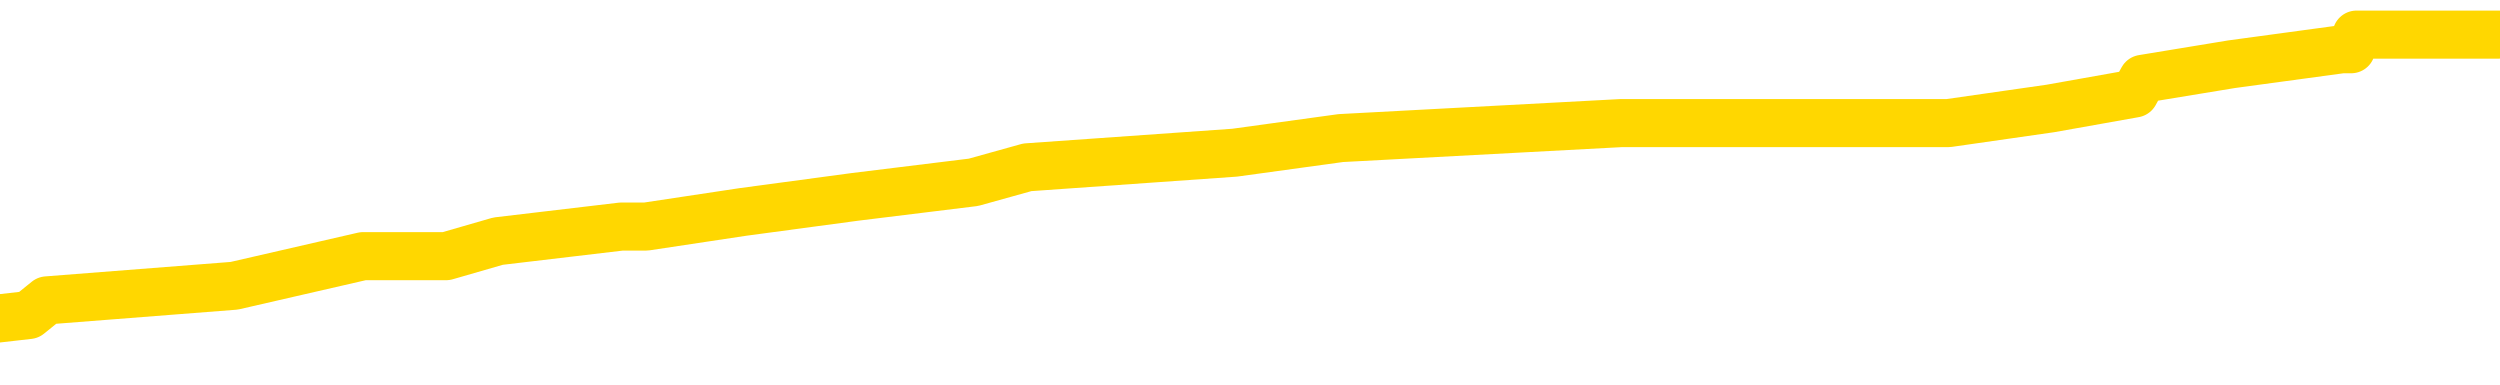 <svg xmlns="http://www.w3.org/2000/svg" version="1.1" viewBox="0 0 6500 1000">
	<path fill="none" stroke="gold" stroke-width="125" stroke-linecap="round" stroke-linejoin="round" d="M0 105850  L-979181 105850 L-978997 105812 L-978507 105735 L-978213 105697 L-977902 105620 L-977667 105581 L-977614 105504 L-977555 105428 L-977402 105389 L-977361 105312 L-977228 105274 L-976936 105236 L-976395 105236 L-975785 105197 L-975737 105197 L-975097 105159 L-975064 105159 L-974538 105159 L-974406 105120 L-974015 105044 L-973687 104967 L-973570 104890 L-973359 104813 L-972642 104813 L-972072 104775 L-971965 104775 L-971790 104736 L-971569 104660 L-971167 104621 L-971142 104544 L-970214 104468 L-970126 104391 L-970044 104314 L-969974 104237 L-969676 104199 L-969524 104122 L-967634 104160 L-967533 104160 L-967271 104160 L-966978 104199 L-966836 104122 L-966587 104122 L-966552 104084 L-966393 104045 L-965930 103968 L-965677 103930 L-965465 103853 L-965213 103815 L-964864 103776 L-963937 103700 L-963843 103623 L-963432 103584 L-962262 103508 L-961073 103469 L-960980 103392 L-960953 103316 L-960687 103239 L-960388 103162 L-960259 103085 L-960222 103008 L-959407 103008 L-959023 103047 L-957963 103085 L-957901 103085 L-957636 103853 L-957165 104583 L-956973 105312 L-956709 106042 L-956372 106004 L-956237 105965 L-955781 105927 L-955038 105889 L-955020 105850 L-954855 105773 L-954787 105773 L-954271 105735 L-953242 105735 L-953046 105697 L-952557 105658 L-952195 105620 L-951787 105620 L-951401 105658 L-949697 105658 L-949599 105658 L-949528 105658 L-949466 105658 L-949282 105620 L-948945 105620 L-948305 105581 L-948228 105543 L-948167 105543 L-947980 105504 L-947901 105504 L-947723 105466 L-947704 105428 L-947474 105428 L-947086 105389 L-946198 105389 L-946158 105351 L-946070 105312 L-946043 105236 L-945035 105197 L-944885 105120 L-944861 105082 L-944728 105044 L-944688 105005 L-943430 104967 L-943372 104967 L-942832 104928 L-942780 104928 L-942733 104928 L-942338 104890 L-942198 104852 L-941999 104813 L-941852 104813 L-941687 104813 L-941411 104852 L-941052 104852 L-940499 104813 L-939854 104775 L-939596 104698 L-939442 104660 L-939041 104621 L-939001 104583 L-938880 104544 L-938818 104583 L-938804 104583 L-938711 104583 L-938418 104544 L-938266 104391 L-937936 104314 L-937858 104237 L-937782 104199 L-937556 104084 L-937489 104007 L-937261 103930 L-937209 103853 L-937044 103815 L-936038 103776 L-935855 103738 L-935304 103700 L-934911 103623 L-934514 103584 L-933663 103508 L-933585 103469 L-933006 103431 L-932565 103431 L-932324 103392 L-932167 103392 L-931766 103316 L-931745 103316 L-931300 103277 L-930895 103239 L-930759 103162 L-930584 103085 L-930448 103008 L-930197 102932 L-929197 102893 L-929115 102855 L-928980 102816 L-928941 102778 L-928051 102740 L-927836 102701 L-927392 102663 L-927275 102624 L-927218 102586 L-926542 102586 L-926442 102548 L-926413 102548 L-925071 102509 L-924665 102471 L-924626 102432 L-923697 102394 L-923599 102355 L-923466 102317 L-923062 102279 L-923036 102240 L-922943 102202 L-922727 102163 L-922316 102087 L-921162 102010 L-920870 101933 L-920842 101856 L-920234 101818 L-919983 101741 L-919964 101703 L-919034 101664 L-918983 101587 L-918861 101549 L-918843 101472 L-918687 101434 L-918512 101357 L-918375 101319 L-918319 101280 L-918211 101242 L-918126 101203 L-917892 101165 L-917818 101127 L-917509 101088 L-917391 101050 L-917221 101011 L-917130 100973 L-917028 100973 L-917004 100935 L-916927 100935 L-916829 100858 L-916463 100819 L-916358 100781 L-915854 100743 L-915403 100704 L-915364 100666 L-915340 100627 L-915300 100589 L-915171 100551 L-915070 100512 L-914628 100474 L-914346 100435 L-913754 100397 L-913623 100359 L-913349 100282 L-913197 100243 L-913043 100205 L-912958 100128 L-912880 100090 L-912694 100051 L-912644 100051 L-912616 100013 L-912537 99975 L-912513 99936 L-912230 99859 L-911626 99783 L-910631 99744 L-910333 99706 L-909599 99667 L-909355 99629 L-909265 99591 L-908687 99552 L-907989 99514 L-907237 99475 L-906918 99437 L-906535 99360 L-906458 99322 L-905824 99283 L-905638 99245 L-905551 99245 L-905421 99245 L-905108 99206 L-905059 99168 L-904917 99130 L-904895 99091 L-903928 99053 L-903382 99014 L-902904 99014 L-902843 99014 L-902519 99014 L-902498 98976 L-902435 98976 L-902225 98938 L-902148 98899 L-902094 98861 L-902071 98822 L-902032 98784 L-902016 98746 L-901259 98707 L-901242 98669 L-900443 98630 L-900291 98592 L-899385 98554 L-898879 98515 L-898650 98438 L-898608 98438 L-898493 98400 L-898317 98362 L-897562 98400 L-897428 98362 L-897264 98323 L-896945 98285 L-896769 98208 L-895747 98131 L-895724 98054 L-895473 98016 L-895260 97939 L-894626 97901 L-894388 97824 L-894355 97747 L-894177 97670 L-894097 97594 L-894007 97555 L-893943 97478 L-893502 97402 L-893479 97363 L-892938 97325 L-892682 97286 L-892188 97248 L-891310 97210 L-891273 97171 L-891221 97133 L-891180 97094 L-891062 97056 L-890786 97018 L-890579 96941 L-890382 96864 L-890359 96787 L-890308 96710 L-890269 96672 L-890191 96634 L-889594 96557 L-889533 96518 L-889430 96480 L-889276 96442 L-888644 96403 L-887963 96365 L-887660 96288 L-887314 96250 L-887116 96211 L-887068 96134 L-886747 96096 L-886120 96057 L-885973 96019 L-885937 95981 L-885879 95942 L-885802 95865 L-885561 95865 L-885473 95827 L-885379 95789 L-885085 95750 L-884951 95712 L-884890 95673 L-884854 95597 L-884581 95597 L-883575 95558 L-883400 95520 L-883349 95520 L-883056 95481 L-882864 95405 L-882531 95366 L-882024 95328 L-881462 95251 L-881447 95174 L-881431 95136 L-881330 95059 L-881216 94982 L-881177 94905 L-881139 94867 L-881073 94867 L-881045 94829 L-880906 94867 L-880613 94867 L-880563 94867 L-880458 94867 L-880194 94829 L-879729 94790 L-879584 94790 L-879530 94713 L-879473 94675 L-879282 94637 L-878916 94598 L-878702 94598 L-878507 94598 L-878449 94598 L-878390 94521 L-878236 94483 L-877967 94445 L-877537 94637 L-877522 94637 L-877445 94598 L-877380 94560 L-877251 94291 L-877227 94253 L-876943 94214 L-876895 94176 L-876841 94137 L-876378 94099 L-876340 94099 L-876299 94061 L-876109 94022 L-875628 93984 L-875141 93945 L-875125 93907 L-875087 93869 L-874830 93830 L-874753 93753 L-874523 93715 L-874507 93638 L-874213 93561 L-873770 93523 L-873323 93485 L-872819 93446 L-872665 93408 L-872378 93369 L-872338 93293 L-872007 93254 L-871785 93216 L-871268 93139 L-871192 93100 L-870945 93024 L-870750 92947 L-870690 92908 L-869914 92870 L-869840 92870 L-869609 92832 L-869593 92832 L-869531 92793 L-869335 92755 L-868871 92755 L-868848 92716 L-868718 92716 L-867417 92716 L-867401 92716 L-867324 92678 L-867230 92678 L-867013 92678 L-866860 92640 L-866682 92678 L-866628 92716 L-866341 92755 L-866301 92755 L-865932 92755 L-865492 92755 L-865309 92755 L-864988 92716 L-864692 92716 L-864246 92640 L-864175 92601 L-863712 92524 L-863275 92486 L-863092 92448 L-861638 92371 L-861506 92332 L-861049 92256 L-860823 92217 L-860437 92140 L-859920 92064 L-858966 91987 L-858172 91910 L-857497 91872 L-857072 91795 L-856761 91756 L-856531 91641 L-855848 91526 L-855834 91411 L-855625 91257 L-855603 91219 L-855428 91142 L-854478 91104 L-854210 91027 L-853395 90988 L-853084 90912 L-853047 90873 L-852989 90796 L-852373 90758 L-851735 90681 L-850109 90643 L-849435 90604 L-848793 90604 L-848715 90604 L-848659 90604 L-848623 90604 L-848595 90566 L-848483 90489 L-848465 90451 L-848442 90412 L-848289 90374 L-848235 90297 L-848157 90259 L-848038 90220 L-847940 90182 L-847823 90144 L-847554 90067 L-847284 90028 L-847266 89951 L-847067 89913 L-846920 89836 L-846693 89798 L-846559 89759 L-846250 89721 L-846190 89683 L-845837 89606 L-845488 89567 L-845387 89529 L-845323 89452 L-845263 89414 L-844879 89337 L-844498 89299 L-844394 89260 L-844133 89222 L-843862 89145 L-843703 89107 L-843671 89068 L-843609 89030 L-843467 88991 L-843283 88953 L-843239 88915 L-842951 88915 L-842935 88876 L-842701 88876 L-842641 88838 L-842602 88838 L-842022 88799 L-841889 88761 L-841865 88607 L-841847 88339 L-841830 88031 L-841813 87724 L-841789 87417 L-841773 87187 L-841752 86918 L-841735 86649 L-841712 86495 L-841695 86342 L-841674 86226 L-841657 86150 L-841608 86034 L-841536 85919 L-841501 85727 L-841477 85574 L-841442 85420 L-841400 85266 L-841363 85190 L-841347 85036 L-841323 84921 L-841286 84844 L-841269 84729 L-841246 84652 L-841228 84575 L-841210 84498 L-841194 84422 L-841165 84306 L-841139 84191 L-841093 84153 L-841077 84076 L-841035 84038 L-840987 83961 L-840916 83884 L-840901 83807 L-840885 83730 L-840823 83692 L-840783 83653 L-840744 83615 L-840578 83577 L-840513 83538 L-840497 83500 L-840453 83423 L-840394 83385 L-840182 83346 L-840148 83308 L-840106 83269 L-840028 83231 L-839491 83193 L-839412 83154 L-839308 83077 L-839220 83039 L-839043 83001 L-838693 82962 L-838537 82924 L-838099 82885 L-837942 82847 L-837813 82809 L-837109 82732 L-836908 82693 L-835947 82617 L-835465 82578 L-835365 82578 L-835273 82540 L-835028 82501 L-834955 82463 L-834512 82386 L-834416 82348 L-834401 82309 L-834385 82271 L-834360 82233 L-833894 82194 L-833677 82156 L-833538 82117 L-833244 82079 L-833155 82041 L-833114 82002 L-833084 81964 L-832912 81925 L-832853 81887 L-832777 81849 L-832696 81810 L-832626 81810 L-832317 81772 L-832232 81733 L-832018 81695 L-831983 81657 L-831299 81618 L-831201 81580 L-830996 81541 L-830949 81503 L-830671 81465 L-830609 81426 L-830591 81349 L-830513 81311 L-830205 81234 L-830181 81196 L-830127 81119 L-830104 81081 L-829982 81042 L-829846 80965 L-829602 80927 L-829476 80927 L-828829 80889 L-828813 80889 L-828789 80889 L-828608 80812 L-828532 80773 L-828441 80735 L-828013 80697 L-827597 80658 L-827204 80581 L-827125 80543 L-827106 80504 L-826743 80466 L-826507 80428 L-826278 80389 L-825965 80351 L-825887 80312 L-825807 80236 L-825628 80159 L-825613 80120 L-825347 80044 L-825267 80005 L-825037 79967 L-824811 79928 L-824495 79928 L-824320 79890 L-823959 79890 L-823567 79852 L-823498 79775 L-823434 79736 L-823294 79660 L-823242 79621 L-823141 79544 L-822639 79506 L-822441 79468 L-822195 79429 L-822009 79391 L-821710 79352 L-821633 79314 L-821467 79237 L-820583 79199 L-820554 79122 L-820431 79045 L-819853 79007 L-819775 78968 L-819062 78968 L-818750 78968 L-818536 78968 L-818520 78968 L-818133 78968 L-817608 78892 L-817162 78853 L-816832 78815 L-816680 78776 L-816354 78776 L-816175 78738 L-816094 78738 L-815888 78661 L-815712 78623 L-814783 78584 L-813894 78546 L-813855 78508 L-813627 78508 L-813248 78469 L-812460 78431 L-812226 78392 L-812150 78354 L-811792 78316 L-811221 78239 L-810954 78200 L-810567 78162 L-810463 78162 L-810293 78162 L-809675 78162 L-809464 78162 L-809156 78162 L-809103 78124 L-808975 78085 L-808922 78047 L-808803 78008 L-808467 77932 L-807507 77893 L-807376 77816 L-807174 77778 L-806543 77740 L-806232 77701 L-805818 77663 L-805790 77624 L-805645 77586 L-805225 77548 L-803892 77548 L-803846 77509 L-803717 77432 L-803700 77394 L-803122 77317 L-802917 77279 L-802887 77240 L-802846 77202 L-802789 77163 L-802751 77125 L-802673 77087 L-802530 77048 L-802076 77010 L-801957 76971 L-801672 76933 L-801299 76895 L-801203 76856 L-800876 76818 L-800522 76779 L-800352 76741 L-800305 76703 L-800196 76664 L-800107 76626 L-800079 76587 L-800002 76511 L-799699 76472 L-799665 76395 L-799594 76357 L-799226 76319 L-798890 76280 L-798809 76280 L-798590 76242 L-798418 76203 L-798391 76165 L-797893 76127 L-797344 76050 L-796464 76011 L-796365 75935 L-796288 75896 L-796014 75858 L-795766 75781 L-795693 75743 L-795631 75666 L-795512 75627 L-795470 75589 L-795360 75551 L-795283 75474 L-794582 75435 L-794337 75397 L-794297 75359 L-794141 75320 L-793541 75320 L-793314 75320 L-793222 75320 L-792747 75320 L-792150 75243 L-791630 75205 L-791609 75167 L-791464 75128 L-791144 75128 L-790602 75128 L-790370 75128 L-790199 75128 L-789713 75090 L-789485 75051 L-789400 75013 L-789054 74975 L-788728 74975 L-788205 74936 L-787878 74898 L-787277 74859 L-787080 74783 L-787028 74744 L-786987 74706 L-786706 74667 L-786022 74591 L-785711 74552 L-785687 74475 L-785495 74437 L-785273 74399 L-785187 74360 L-784523 74283 L-784499 74245 L-784277 74168 L-783947 74130 L-783595 74053 L-783390 74014 L-783157 73938 L-782900 73899 L-782710 73822 L-782663 73784 L-782436 73746 L-782401 73707 L-782245 73669 L-782030 73630 L-781857 73592 L-781766 73554 L-781489 73515 L-781245 73477 L-780929 73438 L-780503 73438 L-780466 73438 L-779982 73438 L-779749 73438 L-779537 73400 L-779311 73362 L-778761 73362 L-778514 73323 L-777680 73323 L-777624 73285 L-777603 73246 L-777445 73208 L-776983 73170 L-776942 73131 L-776602 73054 L-776469 73016 L-776246 72978 L-775674 72939 L-775202 72901 L-775008 72862 L-774815 72824 L-774625 72786 L-774524 72747 L-774155 72709 L-774109 72670 L-774028 72632 L-772734 72594 L-772686 72555 L-772418 72555 L-772272 72555 L-771722 72555 L-771605 72517 L-771523 72478 L-771164 72440 L-770940 72402 L-770659 72363 L-770330 72286 L-769822 72248 L-769709 72210 L-769631 72171 L-769466 72133 L-769172 72133 L-768703 72133 L-768507 72171 L-768456 72171 L-767806 72133 L-767684 72094 L-767230 72094 L-767194 72056 L-766726 72018 L-766615 71979 L-766599 71941 L-766383 71941 L-766202 71902 L-765671 71902 L-764641 71902 L-764441 71864 L-763983 71826 L-763035 71749 L-762936 71710 L-762582 71634 L-762522 71595 L-762507 71557 L-762472 71518 L-762102 71480 L-761982 71442 L-761740 71403 L-761577 71365 L-761389 71326 L-761269 71288 L-760198 71211 L-759340 71173 L-759127 71096 L-759030 71057 L-758856 70981 L-758523 70942 L-758451 70904 L-758394 70865 L-758218 70865 L-757829 70827 L-757594 70789 L-757483 70750 L-757366 70712 L-756385 70673 L-756359 70635 L-755765 70558 L-755732 70558 L-755584 70520 L-755299 70481 L-754388 70481 L-753441 70481 L-753288 70443 L-753186 70443 L-753054 70405 L-752911 70366 L-752885 70328 L-752771 70289 L-752552 70251 L-751871 70213 L-751742 70174 L-751438 70136 L-751198 70059 L-750866 70021 L-750227 69982 L-749885 69905 L-749823 69867 L-749667 69867 L-748746 69867 L-748275 69867 L-748232 69867 L-748219 69829 L-748177 69790 L-748155 69752 L-748129 69713 L-747985 69675 L-747562 69637 L-747227 69637 L-747036 69598 L-746607 69598 L-746419 69560 L-746030 69483 L-745496 69445 L-745123 69406 L-745102 69406 L-744852 69368 L-744734 69329 L-744658 69291 L-744522 69253 L-744483 69214 L-744403 69176 L-744008 69137 L-743512 69099 L-743401 69022 L-743227 68984 L-742919 68945 L-742472 68907 L-742149 68869 L-742006 68792 L-741579 68715 L-741426 68638 L-741371 68561 L-740557 68523 L-740537 68485 L-740165 68446 L-740109 68446 L-738979 68408 L-738912 68408 L-738353 68369 L-738159 68331 L-738022 68293 L-737789 68254 L-737442 68216 L-737407 68139 L-737372 68100 L-737304 68024 L-736955 67985 L-736783 67947 L-736298 67908 L-736281 67870 L-735956 67832 L-735799 67793 L-734658 67716 L-734633 67678 L-734441 67601 L-734248 67563 L-733998 67524 L-733980 67486 L-732960 67448 L-732663 67409 L-732587 67371 L-732451 67294 L-732275 67256 L-731699 67179 L-731483 67140 L-731419 67102 L-731288 67064 L-731252 66987 L-730728 66948 L-730590 82079 L-730576 82079 L-730553 82079 L-730533 82079 L-730306 66910 L-729530 66910 L-729488 66910 L-729121 66910 L-729042 66872 L-728990 66833 L-728317 66795 L-727575 66756 L-727150 66756 L-726702 66718 L-725641 66680 L-725329 66603 L-724919 66603 L-724847 66564 L-724323 66564 L-724228 66564 L-724210 66564 L-723765 66526 L-723580 66449 L-722800 66372 L-722127 66334 L-721715 66219 L-721483 66142 L-721343 66104 L-721261 66027 L-721241 65988 L-721165 65988 L-721037 65950 L-720720 65988 L-720495 65988 L-720170 65950 L-720108 65950 L-719738 65950 L-719705 65950 L-719496 65950 L-718829 65950 L-718752 65950 L-718594 65873 L-718483 65873 L-718156 65835 L-718002 65796 L-717661 65796 L-717604 65720 L-717265 65643 L-717062 65604 L-717009 65528 L-715633 65489 L-715503 65451 L-715069 65412 L-714749 65374 L-713921 65297 L-713798 65259 L-713067 65182 L-712911 65105 L-712870 65067 L-712817 65028 L-712794 64990 L-712679 64951 L-712383 64913 L-712093 64875 L-712039 64836 L-711918 64798 L-711888 64759 L-711788 64721 L-711344 64721 L-711193 64683 L-710357 64683 L-709815 64644 L-709481 64644 L-709465 64606 L-709389 64567 L-709273 64529 L-709079 64491 L-708814 64452 L-707980 64414 L-707883 64375 L-707362 64337 L-707320 64299 L-707221 64260 L-706393 64260 L-706258 64222 L-705919 64222 L-705365 64183 L-704985 64145 L-704822 64107 L-704512 64068 L-703700 64030 L-703394 63991 L-703125 63991 L-702804 63991 L-702483 64030 L-702207 64030 L-701379 63953 L-701283 63915 L-701191 63799 L-701087 63684 L-700700 63569 L-700220 63492 L-700203 63454 L-700085 63415 L-699717 63339 L-699622 63300 L-698788 63223 L-698711 63185 L-698411 63147 L-698321 63108 L-697913 63031 L-697803 62955 L-697104 62916 L-696631 62878 L-696571 62839 L-696352 62763 L-696078 62724 L-695965 62686 L-694938 62647 L-694551 62609 L-694531 62571 L-694198 62532 L-693954 62494 L-693520 62455 L-693410 62417 L-693293 62379 L-692841 62302 L-692251 62263 L-691914 62225 L-690021 62187 L-689908 62110 L-689696 62071 L-688377 62033 L-688271 53392 L-688205 44867 L-688169 36995 L-688107 36995 L-687607 45558 L-686932 54007 L-686910 61802 L-686640 61726 L-685672 61726 L-684983 61687 L-684821 61649 L-684280 61610 L-684190 61572 L-683171 61534 L-682223 61457 L-681858 61495 L-681755 61534 L-681166 61534 L-681107 61534 L-681007 61495 L-680566 61418 L-680459 61380 L-680017 61342 L-679017 61226 L-678761 61111 L-678658 60996 L-678528 60919 L-678161 60842 L-677580 60766 L-677550 60727 L-677234 60689 L-675251 60650 L-675135 60612 L-675068 60612 L-674709 60574 L-673090 60535 L-672913 60535 L-672768 60535 L-671946 60574 L-671893 60612 L-671839 60612 L-671405 60612 L-670424 60650 L-670350 60650 L-669266 60612 L-669052 60612 L-668336 60535 L-667948 60497 L-667729 60420 L-667410 60343 L-666916 60266 L-666788 60228 L-666559 60151 L-666327 60074 L-666268 60036 L-665978 59998 L-665706 59921 L-664676 59882 L-663011 59844 L-662592 59806 L-662455 59767 L-662298 59767 L-661993 59729 L-661765 59652 L-661607 59614 L-661447 59537 L-661278 59460 L-661231 59422 L-661178 59383 L-661156 59383 L-660770 59345 L-660520 59345 L-660250 59345 L-660089 59345 L-659999 59345 L-658340 59345 L-658175 59383 L-657795 59345 L-657335 59345 L-656726 59268 L-655633 59230 L-655201 59191 L-655170 59153 L-655108 59114 L-655090 59076 L-653386 59038 L-653345 58999 L-652878 58961 L-652691 58922 L-652659 58846 L-652064 58807 L-652014 58769 L-651691 58730 L-651641 58692 L-651430 58653 L-651412 58615 L-651146 58538 L-651093 58500 L-650624 58461 L-650114 58385 L-650035 58385 L-649741 58346 L-649725 58308 L-649686 58269 L-649615 58231 L-649458 58193 L-648511 58193 L-648455 58193 L-647934 58193 L-647742 58154 L-647641 58154 L-647415 58116 L-646905 58116 L-646517 59153 L-646448 59153 L-646099 59114 L-645742 59076 L-644614 57962 L-644562 57885 L-644336 57847 L-644302 57809 L-644177 57732 L-644078 57732 L-643814 57732 L-643073 57770 L-642495 57770 L-642201 57770 L-641496 57770 L-641317 57732 L-641294 57732 L-640658 57693 L-640346 57655 L-639950 57655 L-639920 57617 L-639899 57578 L-639746 57540 L-639060 57540 L-639044 57540 L-638704 57540 L-638432 57501 L-638394 57463 L-638338 57386 L-638316 57348 L-638244 57309 L-637912 57271 L-637806 57233 L-637777 57156 L-637579 57117 L-637426 57079 L-636558 57041 L-635996 56964 L-635980 56964 L-635879 56925 L-635776 56964 L-635630 56964 L-635552 56964 L-635514 56925 L-635458 56887 L-635385 56849 L-635240 56810 L-634758 56810 L-634354 56772 L-633487 56810 L-633467 56810 L-633210 56810 L-633133 56810 L-633104 56772 L-633094 56695 L-633077 56657 L-632784 56618 L-632744 56580 L-632672 56541 L-632598 56503 L-632393 56465 L-632234 56349 L-631932 56234 L-631855 56081 L-631838 55965 L-631621 55889 L-631390 55889 L-631280 55927 L-630910 55965 L-630752 55965 L-630521 55965 L-630352 55965 L-630207 55927 L-630075 55889 L-628799 55812 L-628396 55735 L-628335 55697 L-628218 55620 L-627793 55581 L-627778 55504 L-627716 55466 L-627443 55389 L-627330 55351 L-627048 55274 L-626770 55236 L-626345 55159 L-626323 55120 L-626245 55082 L-626119 55044 L-625533 55005 L-625141 54967 L-624806 54928 L-624217 54890 L-624115 54890 L-623944 54852 L-623808 54852 L-622980 54813 L-621795 54775 L-621759 54736 L-621703 54736 L-621483 54698 L-621278 54698 L-621123 54698 L-620866 54660 L-620790 54621 L-620247 54583 L-620211 54544 L-619962 54506 L-619575 54468 L-618749 54429 L-618391 54391 L-618080 54391 L-617822 54352 L-617599 54314 L-617192 54276 L-617076 54237 L-616893 54199 L-616839 54199 L-616651 54160 L-616480 54122 L-616451 54084 L-616171 54045 L-615861 54007 L-615723 53968 L-615413 53930 L-615219 53930 L-615204 53892 L-614484 53892 L-614350 53815 L-614053 53776 L-613962 53738 L-613362 53738 L-613323 53700 L-613245 53661 L-612625 53623 L-612473 53546 L-612432 53508 L-612122 53469 L-611930 53431 L-611737 53354 L-611681 53277 L-611373 53239 L-611320 53200 L-611266 53239 L-611240 53239 L-611115 53239 L-610305 53200 L-610228 53162 L-609688 53124 L-609419 53085 L-608759 53047 L-607852 53008 L-607611 52970 L-607078 52932 L-606861 52893 L-605754 52932 L-605703 52932 L-604928 52932 L-604380 52893 L-604269 52855 L-604116 52778 L-604061 52740 L-603895 52701 L-603518 52663 L-603071 52624 L-603016 52586 L-602861 52548 L-602182 52509 L-601961 52471 L-601443 52432 L-600595 52355 L-600579 52317 L-598788 52279 L-598233 52240 L-598116 52202 L-597110 52163 L-597074 52125 L-596841 52125 L-596748 52125 L-596708 52125 L-596376 52087 L-596024 52048 L-595759 51971 L-595473 51933 L-595162 51856 L-594908 51779 L-594814 51741 L-594324 51703 L-594117 51664 L-593551 51626 L-593437 51664 L-593085 51626 L-593034 51626 L-592994 51626 L-592391 51549 L-591657 51472 L-591075 51395 L-590840 51319 L-590300 51203 L-590147 51127 L-589645 51088 L-589436 51011 L-589413 51011 L-589354 50973 L-588391 50973 L-588214 50935 L-587772 50896 L-587747 50819 L-587592 50781 L-587511 50781 L-587360 50819 L-586714 50819 L-586664 50781 L-585544 50743 L-584560 50704 L-584498 50666 L-583778 50627 L-582913 50589 L-582534 50551 L-582315 50551 L-581556 50512 L-581504 50474 L-581194 50397 L-580343 50397 L-580150 50359 L-579973 50320 L-579749 50320 L-579622 50282 L-579430 50282 L-579198 50243 L-579028 50282 L-578742 50243 L-578462 50243 L-578379 50205 L-578209 50167 L-578192 50090 L-578038 50051 L-577999 50013 L-577223 49975 L-577147 49975 L-576915 49898 L-576488 49859 L-576142 49821 L-575559 49783 L-575290 49783 L-575031 49783 L-574902 49706 L-574886 49667 L-574772 49629 L-574748 49591 L-574514 49552 L-574478 49514 L-573162 49514 L-573106 49475 L-572427 49399 L-571855 49399 L-571729 49399 L-571576 49399 L-571499 49399 L-571187 49322 L-570914 49283 L-570825 49206 L-570723 49206 L-569795 49168 L-569719 49168 L-569355 49168 L-569331 49130 L-569294 49091 L-568519 49014 L-568427 48976 L-568287 48938 L-567885 48899 L-567624 48899 L-567380 48938 L-567166 48899 L-567085 48899 L-567009 48899 L-566933 48899 L-566746 48938 L-566679 48938 L-566430 48938 L-566375 48899 L-566237 48861 L-566157 48784 L-566044 48746 L-565821 48707 L-565657 48669 L-565616 48630 L-565446 48592 L-565075 48554 L-565061 48515 L-564945 48477 L-564223 48438 L-564187 48400 L-564055 48400 L-563707 48362 L-563295 48362 L-563259 48362 L-563181 48323 L-563142 48285 L-562778 48246 L-562574 48208 L-562559 48170 L-562213 48131 L-561865 48131 L-561539 48131 L-561437 48093 L-561285 48093 L-561090 48054 L-560859 48054 L-560766 48054 L-560611 48054 L-560533 48054 L-560493 48016 L-560379 47978 L-560356 47939 L-560105 47939 L-559966 47862 L-559388 47747 L-558560 47670 L-558072 47594 L-557951 47555 L-557913 47517 L-557900 47478 L-557748 47402 L-557647 47325 L-557414 47286 L-557023 47210 L-556719 47171 L-556703 47133 L-556533 47094 L-556294 47018 L-555698 47018 L-555094 46979 L-555054 46979 L-555014 46979 L-554861 46941 L-554808 46902 L-554745 46864 L-554677 46826 L-554622 46749 L-554597 46710 L-554550 46672 L-554456 46595 L-554319 46557 L-554165 46518 L-554033 46480 L-553992 46480 L-553957 46442 L-553895 46403 L-553622 46326 L-553307 46288 L-553266 46211 L-553181 46173 L-553004 46134 L-552766 46096 L-552409 46057 L-552379 46019 L-551810 45981 L-551687 45942 L-551451 45904 L-551428 45904 L-551147 45865 L-550861 45865 L-550606 45865 L-550034 45827 L-549737 45789 L-549661 45750 L-548962 45712 L-548884 45673 L-548849 45635 L-548823 45597 L-548771 45520 L-548578 45481 L-548437 45405 L-548402 45366 L-548361 45328 L-547766 45289 L-547534 45251 L-547250 45520 L-547196 45750 L-547122 46019 L-547044 46250 L-546807 46173 L-546563 46134 L-546428 46096 L-546321 46057 L-546242 46019 L-545855 45942 L-545728 45904 L-545575 45865 L-545537 45827 L-545392 45789 L-545170 45750 L-544996 45712 L-544927 45673 L-544106 45597 L-544090 45597 L-543795 45558 L-543007 45520 L-542697 45520 L-542551 45481 L-542323 45443 L-542122 45366 L-541185 45328 L-541149 45289 L-541126 45251 L-541085 45174 L-540817 45136 L-540220 45097 L-540156 45059 L-540121 45021 L-540104 44982 L-539409 44982 L-539207 44982 L-539175 44982 L-538842 44982 L-538734 44944 L-538110 44867 L-537605 44829 L-537568 44752 L-537126 44752 L-537030 44713 L-536871 44713 L-536558 44713 L-536546 44713 L-536105 44752 L-535624 44790 L-535494 44790 L-535174 44790 L-535106 44752 L-534802 44752 L-534626 44713 L-534432 44675 L-534190 44598 L-533992 44521 L-533966 44445 L-533388 44406 L-533318 44368 L-532909 44329 L-532854 44291 L-532808 44253 L-532444 44214 L-532298 44176 L-532092 44137 L-531996 44137 L-531841 44099 L-531780 44061 L-531632 43984 L-531531 43945 L-530975 43945 L-530952 44022 L-530780 44061 L-530238 44099 L-530177 44099 L-530123 44022 L-530095 43945 L-530024 43907 L-530007 43830 L-529944 43792 L-529907 43715 L-529753 43677 L-529427 43638 L-528861 43600 L-528846 43561 L-528784 43485 L-528683 43408 L-528637 43408 L-528394 43369 L-527972 43369 L-527817 43369 L-526075 43293 L-525534 43254 L-524590 43216 L-524181 43177 L-523640 43100 L-523444 43062 L-523275 43024 L-522979 42985 L-522865 42947 L-522849 42947 L-522695 42908 L-522555 42870 L-522478 42793 L-522346 42793 L-521998 42793 L-521628 42832 L-521030 42832 L-520854 42832 L-520698 42793 L-520429 42755 L-520277 42755 L-519986 42870 L-519962 42947 L-519879 43024 L-519652 43100 L-518952 43062 L-518825 43024 L-518394 42985 L-518300 42947 L-517095 42947 L-517046 42908 L-516753 42908 L-516349 42870 L-516074 42793 L-516054 42755 L-515937 42716 L-515860 42678 L-515679 42640 L-515199 42601 L-514748 42524 L-514337 42486 L-514307 42448 L-513888 42409 L-513774 42409 L-513657 42409 L-513641 42409 L-513447 42371 L-513425 42294 L-513193 42256 L-512750 42217 L-512430 42140 L-511966 42140 L-511800 42102 L-511645 42064 L-511490 42064 L-511036 42064 L-510717 42064 L-510662 42102 L-510291 42102 L-510253 42140 L-509927 42140 L-509810 42102 L-509711 42064 L-509385 41987 L-508998 41948 L-508738 41910 L-508379 41833 L-508123 41795 L-505952 41756 L-505903 41718 L-505881 41680 L-505469 41680 L-505408 41680 L-505337 41718 L-505107 41718 L-504796 41680 L-504492 41603 L-504448 41564 L-504140 41526 L-504007 41488 L-503791 41449 L-503079 41411 L-502924 41411 L-502785 41372 L-502636 41372 L-502615 41372 L-502421 41334 L-502396 41296 L-502304 41257 L-502283 41219 L-502266 41180 L-502166 41142 L-501237 41104 L-500779 41104 L-499688 41027 L-499265 41027 L-498861 40988 L-498822 40950 L-498569 40912 L-497794 40835 L-497778 40796 L-497754 40758 L-497561 40720 L-496824 40681 L-496555 40643 L-496515 40604 L-496116 40528 L-496091 40489 L-495302 40451 L-494622 40412 L-493250 40374 L-492980 40336 L-492932 40297 L-492394 40220 L-492361 40182 L-492259 40105 L-491936 40067 L-491856 40028 L-491587 40028 L-490675 39990 L-490536 39990 L-490287 39913 L-489742 39913 L-489320 39875 L-489127 39836 L-489111 39836 L-488973 39759 L-488879 39721 L-488752 39683 L-488492 39644 L-488467 39567 L-488376 39529 L-488066 39491 L-488006 39452 L-487889 39452 L-487539 39452 L-486728 39452 L-486497 39375 L-485668 39375 L-485436 39299 L-485219 39260 L-484701 39260 L-484063 39222 L-483647 39183 L-483324 39145 L-482844 39107 L-482418 39107 L-482357 39068 L-482008 39068 L-481968 39030 L-481954 38991 L-481854 38915 L-481809 38915 L-481324 38876 L-480522 38876 L-480188 38876 L-479106 38838 L-478626 38799 L-478603 38761 L-478463 38723 L-477908 38684 L-477211 38646 L-476902 38607 L-476680 38569 L-476576 38531 L-476473 38454 L-475802 38415 L-475708 38377 L-475686 38377 L-475608 38339 L-475431 38339 L-475258 38339 L-475078 38300 L-475064 38262 L-474988 38223 L-474824 38185 L-474309 38147 L-474293 38108 L-474153 38108 L-473790 38070 L-473766 38070 L-473635 38031 L-473611 37993 L-473248 37955 L-472723 37878 L-472629 37839 L-472414 37763 L-472320 37724 L-472296 37686 L-471831 37647 L-471754 37647 L-471352 37609 L-470902 37609 L-469650 37571 L-469611 37532 L-469180 37494 L-469147 37455 L-468428 37417 L-468252 37379 L-468116 37340 L-467809 37302 L-467754 37263 L-467730 37187 L-467713 37110 L-467538 37071 L-467349 37033 L-466841 37033 L-466468 36726 L-466130 36380 L-466091 36073 L-465372 35804 L-465278 35766 L-465240 35727 L-464698 35727 L-464675 35689 L-464272 35650 L-463846 35612 L-463576 35612 L-463396 35574 L-463150 35497 L-463127 35458 L-463070 35382 L-462454 35343 L-461951 35305 L-461564 35305 L-460945 35343 L-460729 35343 L-460574 35382 L-459281 35305 L-459182 35266 L-458740 35190 L-458408 35151 L-458108 35074 L-457865 35036 L-457130 34959 L-456551 34921 L-455722 34882 L-455622 34844 L-455064 34806 L-454926 34767 L-453284 34729 L-453223 34729 L-453129 34729 L-452162 34729 L-451985 34690 L-451698 34690 L-451480 34690 L-451402 34652 L-451130 34652 L-451015 34614 L-450862 34575 L-450552 34537 L-450473 34498 L-450382 34498 L-450305 34460 L-450189 34460 L-450010 34422 L-449918 34383 L-449879 34345 L-449376 34345 L-449158 34306 L-449028 34306 L-448873 34268 L-448819 34230 L-448694 34230 L-448309 34191 L-447801 34153 L-447728 34114 L-447248 34076 L-447171 34038 L-447071 34038 L-446838 33999 L-446373 33999 L-446143 33999 L-446126 33999 L-445894 33999 L-445739 33999 L-445678 33999 L-445485 33961 L-445214 33884 L-444463 33846 L-443510 33846 L-443473 33807 L-443249 33807 L-442809 33807 L-442528 33730 L-442180 33692 L-441111 33653 L-440183 33653 L-440052 33653 L-440005 33653 L-439936 33615 L-439781 33615 L-439704 33538 L-439530 33461 L-439095 33385 L-438891 33346 L-438831 33269 L-438248 33231 L-438094 33154 L-437979 33116 L-437938 33077 L-437769 33039 L-437632 33001 L-437421 32924 L-437343 32885 L-437320 32847 L-437111 32770 L-436702 32732 L-436677 32693 L-436454 32655 L-436309 32617 L-436274 32578 L-436260 32540 L-436238 32501 L-436005 32463 L-435819 32425 L-435602 32386 L-435577 32348 L-434887 32309 L-434784 32271 L-434748 32233 L-434728 32194 L-434533 32156 L-434480 32117 L-434363 32041 L-434282 32041 L-434171 32002 L-433856 31964 L-433397 31925 L-433142 31887 L-432908 31810 L-432778 31772 L-432425 31733 L-432366 31695 L-432213 31657 L-431641 31580 L-431555 31541 L-431401 31465 L-431105 31388 L-430735 31311 L-430432 31234 L-430356 31196 L-429951 31157 L-429783 31157 L-429639 31157 L-429099 31157 L-429038 31157 L-429022 31081 L-428856 31042 L-428650 31004 L-428576 31004 L-428483 30965 L-428073 30927 L-428058 30889 L-428034 30889 L-427841 30850 L-427764 31196 L-427594 31541 L-427531 31849 L-427516 32194 L-427001 32156 L-426780 32117 L-426161 32041 L-425907 32002 L-425714 31964 L-425674 31925 L-425601 31925 L-425536 31925 L-424885 31925 L-424846 31964 L-424672 31964 L-424606 31964 L-423932 31964 L-423543 31887 L-423282 31849 L-423044 31810 L-422966 31733 L-422950 31657 L-422748 31618 L-422378 31541 L-422152 31503 L-421517 31465 L-421497 31465 L-421109 31426 L-421016 31426 L-420958 31388 L-420682 31349 L-420372 31349 L-420295 31311 L-419444 31349 L-419101 31541 L-418664 31772 L-418230 31964 L-417735 32156 L-417586 32117 L-417317 32156 L-416079 32194 L-416023 32271 L-414259 32309 L-414068 32271 L-413058 32233 L-412907 32194 L-412532 32271 L-412211 32348 L-411605 32425 L-411536 32501 L-411359 32463 L-410530 32425 L-410391 32386 L-410005 32348 L-409820 32309 L-409777 32271 L-409657 32233 L-409447 32194 L-409000 32117 L-408651 32079 L-408519 32041 L-408110 32002 L-407760 32002 L-407475 31964 L-407281 31925 L-407126 31925 L-406963 31887 L-406894 31849 L-406794 31849 L-406561 31810 L-406445 31810 L-406391 31772 L-405850 31772 L-405385 31733 L-404203 31733 L-404070 31733 L-404045 31733 L-403993 31733 L-403325 31733 L-402290 31657 L-402096 31618 L-401917 31580 L-401765 31580 L-401724 31541 L-401709 31541 L-401648 31503 L-401323 31465 L-400162 31426 L-399969 31388 L-399791 31349 L-398677 31311 L-397818 31273 L-397711 31273 L-397238 31234 L-397045 31234 L-394723 31196 L-394646 31157 L-394525 31081 L-394490 31042 L-394453 30965 L-394358 30850 L-394143 30773 L-393561 30697 L-393175 30658 L-392402 30620 L-392324 30581 L-391627 30581 L-391086 30581 L-391045 30543 L-390915 30543 L-390451 30504 L-390412 30466 L-390277 30428 L-389909 30389 L-389879 30351 L-389729 30351 L-389329 30312 L-387505 30351 L-386698 30312 L-385979 30312 L-385963 30312 L-385649 30236 L-385087 30197 L-384586 30159 L-384067 30120 L-384045 30082 L-382301 30044 L-382132 30005 L-381937 29967 L-381043 29928 L-380524 29852 L-380314 29813 L-380056 29775 L-379347 29736 L-378396 29698 L-377738 29660 L-377699 29583 L-377412 29544 L-377330 29506 L-377234 29506 L-377102 29468 L-377025 29468 L-376290 29468 L-375953 29429 L-375903 29468 L-375648 29468 L-375362 29429 L-374936 29429 L-374356 29391 L-374097 29391 L-373945 29352 L-373698 29352 L-373659 29352 L-372862 29314 L-372825 29276 L-372647 29276 L-372238 29199 L-372010 29199 L-371933 29199 L-371802 29199 L-371686 29160 L-371338 29122 L-371274 29084 L-371122 29045 L-370381 29007 L-370270 28968 L-370100 28930 L-370061 28892 L-369766 28892 L-369365 28892 L-369188 28892 L-369094 28892 L-368784 28853 L-367983 28815 L-367524 28738 L-367004 28700 L-366516 28661 L-365820 28623 L-364774 28584 L-364505 28584 L-364451 28546 L-364290 28546 L-364039 28546 L-363793 28508 L-363714 28469 L-363500 28392 L-363188 28354 L-362724 28277 L-362710 28239 L-362414 28239 L-362400 28200 L-361409 28162 L-360737 28124 L-360402 28047 L-359785 28047 L-359649 28008 L-359010 27970 L-358879 27932 L-357928 27855 L-357829 27778 L-357270 27740 L-356861 27740 L-356433 27740 L-356341 27701 L-355507 27701 L-355143 27701 L-355104 27740 L-354972 27778 L-354795 27778 L-354578 27778 L-354524 27740 L-354367 27663 L-354115 27624 L-353014 27586 L-352937 27548 L-352717 27509 L-352586 27432 L-352550 27394 L-352357 27355 L-352257 27317 L-351774 27279 L-351489 27240 L-351329 27202 L-351234 27125 L-350963 27087 L-350693 27048 L-350677 26895 L-350538 26779 L-350400 26664 L-350074 26511 L-349765 26434 L-349724 26395 L-349648 26319 L-349532 26280 L-348682 26203 L-348356 26165 L-348024 26127 L-347891 26127 L-347675 26127 L-347659 26127 L-346979 26127 L-346885 26050 L-346862 26011 L-346846 25935 L-346808 25896 L-346396 25819 L-346127 25781 L-346087 25743 L-345718 25743 L-345508 25704 L-344426 25704 L-344409 25666 L-344381 25627 L-344360 25627 L-343984 25551 L-343728 25512 L-343480 25435 L-343341 25359 L-343209 25320 L-342877 25282 L-342784 25243 L-342723 25205 L-342165 25167 L-342104 25128 L-341948 25090 L-341754 25051 L-341562 25013 L-341546 24975 L-341507 24936 L-341469 24898 L-341198 24859 L-341075 24821 L-341042 24783 L-340943 24783 L-340787 24783 L-340646 24783 L-340362 24744 L-340037 24744 L-339341 24706 L-339318 24706 L-338808 24706 L-337963 24706 L-337600 24667 L-337445 24629 L-336841 24629 L-336671 24629 L-336610 24629 L-336555 24591 L-335499 24552 L-335481 24552 L-334575 24552 L-334554 24552 L-334387 24514 L-334145 24514 L-334094 24475 L-334040 24399 L-333902 24360 L-333863 24322 L-332935 24283 L-332879 24283 L-332757 24283 L-332686 24283 L-332570 24283 L-332391 24322 L-331409 24283 L-331270 24283 L-331152 24206 L-330857 24130 L-330610 24091 L-330573 24053 L-330519 24091 L-330497 24091 L-330364 24091 L-330285 24091 L-330147 24053 L-329525 24053 L-329358 24014 L-328894 24014 L-328717 23938 L-328701 23899 L-328640 23861 L-328524 23822 L-328041 23784 L-327346 23746 L-326973 23707 L-326804 23669 L-325838 23630 L-325683 23592 L-325505 23592 L-325412 23554 L-325157 23554 L-324986 23554 L-324339 23515 L-324329 23515 L-323748 23477 L-323610 23477 L-323555 23400 L-322820 23362 L-322781 23323 L-322704 23323 L-322062 23285 L-321287 23285 L-321195 23246 L-321146 23246 L-321131 23208 L-321094 23208 L-321078 23131 L-321015 23093 L-320999 23054 L-320979 23054 L-320824 23016 L-320785 22978 L-320769 22939 L-320730 22901 L-320591 22862 L-320514 22824 L-320150 22786 L-319802 22747 L-319028 22709 L-318426 22670 L-318230 22632 L-318000 22632 L-317862 22594 L-317224 22594 L-316934 22555 L-316913 22555 L-316453 22517 L-316220 22517 L-316165 22478 L-316126 22440 L-315624 22402 L-315073 22363 L-314285 22325 L-313162 22325 L-312268 22286 L-312180 22286 L-311881 22248 L-311809 22210 L-311693 22171 L-310516 22133 L-310168 22094 L-310146 22056 L-309626 22018 L-309480 21979 L-309371 21941 L-309162 21902 L-309007 21864 L-308985 21826 L-308791 21787 L-308714 21749 L-308570 21710 L-307769 21672 L-307623 21634 L-307343 21595 L-307166 21557 L-306857 21518 L-306045 21480 L-305116 21480 L-303525 21442 L-303281 21403 L-302640 21365 L-302445 21326 L-302367 21288 L-301850 21250 L-301617 21250 L-301594 21211 L-301462 21211 L-301123 21173 L-301112 21134 L-300896 21096 L-300859 21057 L-300317 21019 L-299789 20942 L-299721 20904 L-299428 20865 L-298880 20789 L-298845 20750 L-298792 20712 L-298693 20635 L-298460 20635 L-297880 20635 L-297783 20673 L-297708 20673 L-297377 20635 L-296627 20597 L-296587 20558 L-295908 20558 L-295753 20558 L-295427 20520 L-295211 20481 L-294979 20481 L-294683 20443 L-294437 20405 L-294086 20366 L-294033 20328 L-293273 20289 L-292580 20213 L-292229 20136 L-291766 20097 L-291132 20059 L-290723 20021 L-290645 20059 L-290219 20059 L-289577 20021 L-289408 20021 L-288666 19982 L-288478 19944 L-288183 19905 L-287611 19867 L-287586 19829 L-286566 19829 L-286080 19790 L-285986 19790 L-285925 19752 L-285637 19713 L-285351 19675 L-285290 19637 L-285110 19637 L-284399 19598 L-284223 19560 L-284025 19521 L-283873 19483 L-283781 19445 L-283719 19406 L-283178 19406 L-282867 19368 L-282775 19291 L-282698 19214 L-282131 19176 L-282040 19176 L-281785 19099 L-281458 19022 L-281421 18907 L-281266 18792 L-281034 18753 L-280712 18715 L-279579 18677 L-279380 18638 L-278855 18600 L-278610 18600 L-278364 18561 L-278284 18523 L-278264 18446 L-278188 18408 L-278132 18331 L-278055 18293 L-278016 18254 L-277837 18177 L-277800 18139 L-277569 18100 L-276331 18062 L-276004 18024 L-275964 17947 L-275183 17908 L-275036 17870 L-274044 17832 L-273838 17832 L-273412 17832 L-273285 17832 L-272880 17870 L-272792 17832 L-272135 17793 L-271428 17755 L-270820 17716 L-270627 17678 L-270394 17601 L-269775 17563 L-269479 17486 L-269040 17448 L-268885 17409 L-268730 17371 L-267974 17294 L-267624 17256 L-267222 17256 L-267183 17217 L-266177 17217 L-265857 17217 L-265610 17179 L-264910 17102 L-264837 17064 L-264525 17025 L-263445 16987 L-263253 16948 L-263019 16948 L-262824 16910 L-262324 16872 L-261570 16872 L-261457 16872 L-261256 16872 L-261215 16833 L-261123 16795 L-260810 16756 L-260721 16718 L-260605 16680 L-260287 16680 L-260218 16641 L-260194 16603 L-259832 16564 L-259793 16526 L-259577 16488 L-259073 16526 L-258471 16564 L-258260 16641 L-258106 16680 L-258069 16680 L-258025 16603 L-257990 16564 L-257857 16526 L-257448 16488 L-257077 16449 L-257024 16411 L-257007 16372 L-256929 16334 L-256519 16296 L-256365 16257 L-256350 16180 L-256310 16142 L-256132 16065 L-256056 16027 L-255824 15988 L-255034 15950 L-254957 15950 L-254222 15873 L-254066 15835 L-253826 15758 L-253765 15681 L-253679 15643 L-253657 15566 L-253539 15489 L-253524 15412 L-253463 15336 L-253425 15297 L-253331 15259 L-253309 15259 L-253193 15220 L-252960 15182 L-252790 15105 L-251970 15105 L-251569 15067 L-251413 15067 L-250908 15067 L-250794 15067 L-250198 15067 L-249823 15028 L-249772 15028 L-249578 14990 L-248881 14990 L-248843 14951 L-248698 14951 L-248473 14913 L-248211 14875 L-247838 14836 L-247412 14798 L-247283 14759 L-247263 14683 L-246769 14683 L-246073 14644 L-245841 14683 L-245687 14683 L-244719 14683 L-244494 14721 L-244217 14721 L-244201 14683 L-243675 14644 L-243146 14606 L-242998 14567 L-242978 14529 L-242436 14491 L-242127 14452 L-242009 14375 L-241817 14299 L-241681 14222 L-241354 14183 L-241237 14145 L-240927 14145 L-240501 14107 L-240446 14107 L-240213 14145 L-240116 14145 L-239983 14145 L-239687 14145 L-239573 14107 L-239208 14068 L-238896 14068 L-238413 14030 L-238242 13991 L-237994 13953 L-237778 13915 L-237253 13876 L-237066 13799 L-236711 13761 L-236075 13723 L-235921 13646 L-235180 13607 L-234760 13569 L-234580 13531 L-234504 13531 L-234373 13492 L-234079 13454 L-234038 13415 L-233808 13415 L-233616 13377 L-233361 13377 L-232934 13339 L-232825 13300 L-232207 13300 L-232025 13300 L-230814 13300 L-230167 13339 L-230016 13339 L-229978 13339 L-229847 13339 L-229746 13300 L-229730 13262 L-229648 13223 L-229436 13185 L-229320 13147 L-228957 13108 L-228585 13070 L-227889 13031 L-227486 12993 L-227381 12955 L-227363 12916 L-226419 12878 L-226223 12801 L-226071 12763 L-226016 12686 L-225260 12686 L-225242 12763 L-224754 12801 L-224623 12878 L-224430 12878 L-223540 12839 L-223501 12801 L-223462 12763 L-223385 12724 L-223347 12724 L-223269 12686 L-223186 12647 L-222921 12609 L-222689 12571 L-222627 12532 L-222146 12494 L-221810 12494 L-221699 12455 L-221505 12417 L-221329 12379 L-221269 12379 L-221233 12340 L-220963 12302 L-220265 12225 L-220213 12148 L-219918 12071 L-219516 11995 L-218952 11956 L-218079 11918 L-217774 11879 L-217736 11841 L-217614 11802 L-217015 11764 L-216885 11726 L-216685 11687 L-216648 11649 L-216034 11610 L-215855 11572 L-215841 11495 L-215623 11457 L-215544 11380 L-215237 11380 L-215105 11342 L-214873 11342 L-214539 11342 L-214447 11303 L-214347 11265 L-214309 11226 L-213766 11226 L-213573 11188 L-213032 11150 L-212606 11111 L-212475 11111 L-212413 11111 L-212182 11111 L-212165 11111 L-211677 11150 L-211596 11150 L-211579 11150 L-210186 11188 L-210050 11188 L-209936 11150 L-209302 11111 L-209162 11073 L-209045 11034 L-208891 10958 L-208854 10919 L-208775 10881 L-208721 10919 L-207730 10919 L-207693 10881 L-207560 10881 L-207499 10804 L-207400 10766 L-207110 10727 L-207097 10689 L-206786 10689 L-206687 10727 L-206221 10689 L-206168 14759 L-206025 18792 L-205897 22862 L-205665 26933 L-205096 26895 L-205007 26856 L-204985 26856 L-204698 26818 L-204015 26779 L-203938 26741 L-203902 26703 L-203885 26664 L-203686 26626 L-203266 26549 L-202994 26549 L-202121 26511 L-201829 26511 L-201718 26511 L-200984 26472 L-200856 26434 L-200497 26395 L-200244 26395 L-199373 26357 L-199204 26357 L-199142 26319 L-199088 26280 L-198740 26242 L-198716 26203 L-198507 26165 L-198367 26127 L-198237 26088 L-198114 26050 L-197990 26011 L-197754 25973 L-197463 25935 L-196804 25896 L-196782 25858 L-196627 25819 L-196510 25781 L-195545 25743 L-195489 25704 L-195257 25666 L-195234 25627 L-194908 25589 L-194793 25589 L-194753 25551 L-194251 25551 L-193952 25512 L-193841 25474 L-193298 25435 L-192239 25397 L-191613 25359 L-191442 25320 L-191194 25282 L-190938 25243 L-190807 25205 L-190785 25167 L-190118 25128 L-189222 25090 L-189176 25051 L-189105 25013 L-188989 25013 L-188769 24975 L-188578 24975 L-188539 24936 L-188346 24898 L-187687 24898 L-187070 24859 L-187032 25090 L-186435 25320 L-186374 25512 L-185252 25704 L-185197 25704 L-185076 25666 L-184811 25627 L-184747 25627 L-184478 25627 L-184402 25589 L-184186 25589 L-183703 25551 L-183433 25512 L-183302 25512 L-183070 25435 L-183045 25320 L-183030 25167 L-183007 24975 L-182991 24783 L-182968 24591 L-182954 24360 L-182930 24130 L-182914 23899 L-182891 23707 L-182876 23515 L-182854 23323 L-182838 23208 L-182810 23093 L-182792 22939 L-182774 22862 L-182737 22747 L-182698 22670 L-182683 22594 L-182657 22478 L-182605 22402 L-182581 22325 L-182504 22248 L-182466 22210 L-182451 22133 L-182388 22056 L-182373 21979 L-182327 21864 L-182256 21787 L-182218 21749 L-182194 21672 L-182141 21595 L-182116 21557 L-182101 21518 L-182039 21480 L-182002 21442 L-181925 21403 L-181909 21365 L-181881 21288 L-181809 21250 L-181769 21211 L-181615 21134 L-181499 21096 L-181445 21057 L-181362 21019 L-181329 20981 L-181305 20942 L-181151 20904 L-181135 20865 L-181034 20827 L-180723 20789 L-180687 20750 L-180472 20712 L-180361 20712 L-180336 20712 L-180106 20750 L-179873 20750 L-179499 20712 L-179371 20673 L-179331 20635 L-179278 20597 L-179177 20558 L-179140 20520 L-178930 20520 L-178866 20481 L-178753 20481 L-178542 20443 L-178504 20405 L-178132 20366 L-178079 20328 L-178000 20289 L-177978 20251 L-177885 20213 L-177685 20174 L-177648 20174 L-177626 20174 L-177396 20174 L-177375 20136 L-177166 20136 L-177071 20097 L-177034 20059 L-176697 20021 L-176584 19982 L-176545 19944 L-176531 19944 L-176391 19905 L-176376 19905 L-176122 19905 L-175539 19867 L-175463 19829 L-175425 19790 L-175380 19752 L-175332 19713 L-175152 19675 L-175137 19637 L-175038 19598 L-174960 19560 L-174900 19521 L-174534 19445 L-174452 19406 L-174434 19368 L-174381 19329 L-173412 19291 L-173280 19253 L-173259 19214 L-173038 19176 L-172970 19137 L-172947 19099 L-172701 19061 L-172445 19022 L-172314 18984 L-172274 18945 L-172253 18869 L-172197 18792 L-172110 18753 L-172049 18677 L-171823 18638 L-171694 18600 L-171594 18561 L-171540 18523 L-171346 18485 L-171269 18446 L-170935 18408 L-170805 18369 L-170627 18331 L-170611 18293 L-170586 18254 L-170317 18254 L-169116 18216 L-169079 18216 L-168963 18177 L-168729 18139 L-168538 18100 L-168500 18100 L-168444 18062 L-168339 18062 L-167826 18024 L-167532 17985 L-167299 17947 L-167024 17908 L-167007 17870 L-166975 17832 L-166935 17793 L-166897 17755 L-166796 17716 L-166718 17678 L-166626 17640 L-166499 17601 L-166394 17563 L-166216 17563 L-166023 17524 L-165195 17524 L-165079 17486 L-164824 17448 L-164784 17409 L-164685 17371 L-164625 17371 L-164382 17332 L-164358 17332 L-164238 17294 L-164166 17256 L-164127 17217 L-163895 17179 L-163718 17140 L-163198 17102 L-163122 17064 L-163105 17025 L-162694 17025 L-162331 17025 L-162215 16987 L-162193 16987 L-162152 16948 L-162076 16910 L-162022 16872 L-161673 16833 L-161558 16795 L-161380 16795 L-161325 16756 L-161301 16756 L-161187 16718 L-160900 16680 L-160667 16641 L-160452 16603 L-160242 16564 L-160032 16488 L-159206 16449 L-158866 16411 L-157859 16372 L-157496 16334 L-156450 16296 L-156373 16257 L-155925 16219 L-155714 16180 L-155522 16142 L-155228 16104 L-155187 16065 L-155034 16027 L-154980 15950 L-154748 15912 L-154168 15873 L-153974 15835 L-153355 15835 L-152866 15796 L-152814 15758 L-152165 15720 L-152015 15681 L-151846 15643 L-151473 15604 L-151458 15604 L-151359 15566 L-151320 15566 L-151189 15528 L-150756 15528 L-150453 15528 L-150067 15528 L-149927 15489 L-149765 15489 L-149332 15489 L-149293 15451 L-149191 15451 L-149076 15412 L-148898 15412 L-148728 15374 L-148610 15336 L-148249 15259 L-148031 15220 L-147899 15182 L-147758 15182 L-147259 15182 L-147181 15182 L-146947 15144 L-146623 15144 L-146237 15105 L-146214 15067 L-145594 15067 L-145324 15028 L-145090 15028 L-144666 14990 L-144394 14951 L-144252 14913 L-144043 14875 L-143838 14836 L-143286 14798 L-143156 14798 L-142769 14759 L-142499 14759 L-142396 14721 L-142135 14683 L-141934 14644 L-141865 14606 L-141826 14567 L-141259 14529 L-141051 14491 L-141024 14452 L-140795 14414 L-140718 14375 L-140201 14337 L-140162 14299 L-140007 14260 L-139713 14222 L-139442 14183 L-139078 14145 L-138730 14145 L-138358 14107 L-138237 14107 L-138166 14068 L-137686 14030 L-137623 13991 L-137288 13953 L-137157 13915 L-137080 13876 L-136950 13838 L-136486 13838 L-136193 13799 L-136116 13799 L-135805 13761 L-135496 13723 L-135433 13684 L-135403 13646 L-134629 13607 L-134524 13531 L-134436 13492 L-134413 13454 L-134259 13415 L-134037 13377 L-133870 13339 L-133484 13300 L-133429 13262 L-133365 13262 L-132748 13223 L-132631 13185 L-132308 13147 L-131782 13108 L-131432 13070 L-131356 13031 L-130736 12993 L-130325 12955 L-130024 12916 L-129714 12878 L-129576 12839 L-128952 12839 L-128570 12801 L-127446 12801 L-126386 12763 L-126324 12724 L-125963 12686 L-125861 12686 L-125845 12647 L-125472 12647 L-124466 12571 L-124080 12532 L-123872 12455 L-123784 12417 L-123408 12379 L-123115 12340 L-122804 12302 L-122015 12263 L-121927 12225 L-121875 12187 L-121836 12148 L-121319 12110 L-121203 12071 L-120995 12033 L-120855 11995 L-120252 11956 L-119423 11918 L-119139 11879 L-118957 11879 L-118456 11841 L-118251 11841 L-117697 11841 L-117192 11802 L-117000 11764 L-116962 11726 L-116333 11687 L-115880 11649 L-115465 11610 L-114857 11572 L-113736 11572 L-113323 11534 L-112999 11534 L-112784 11495 L-112357 11457 L-112217 11418 L-112126 11380 L-111895 11342 L-111308 11342 L-110500 11303 L-109301 11303 L-109187 11303 L-109054 11265 L-108967 11226 L-108925 11265 L-108904 11303 L-108894 11380 L-108799 11457 L-108035 11457 L-107330 11457 L-107289 11418 L-107003 11380 L-106463 11342 L-106401 11303 L-106361 11265 L-106346 11226 L-106089 11188 L-105766 11150 L-105626 11111 L-105356 11073 L-105317 11034 L-105209 10996 L-104808 10958 L-104698 10919 L-104621 10881 L-104324 10842 L-104281 10804 L-104063 10804 L-103879 10804 L-103769 10804 L-103754 10766 L-103728 10766 L-103304 10727 L-103058 10689 L-102722 10650 L-102687 10612 L-102552 10574 L-102299 10574 L-102144 10535 L-101238 10535 L-101139 10497 L-100944 10420 L-99936 10382 L-99436 10343 L-99358 10305 L-99319 10266 L-99111 10228 L-98993 10190 L-98895 10151 L-98709 10113 L-98543 10074 L-98308 10036 L-97888 9998 L-97872 9959 L-97563 9921 L-96518 9882 L-96301 9844 L-96285 9806 L-96262 9767 L-96054 9729 L-95895 9690 L-95836 9652 L-94391 9614 L-94065 9614 L-93864 9614 L-93665 9614 L-93515 9614 L-93244 9575 L-92803 9537 L-92585 9537 L-91891 9498 L-91388 9460 L-91063 9422 L-90792 9422 L-90072 9383 L-89917 9383 L-88719 9306 L-88329 9268 L-88214 9191 L-88060 9153 L-87907 9114 L-86936 9076 L-86884 9038 L-86637 8999 L-86615 8961 L-86395 8922 L-85956 8846 L-85817 8769 L-85709 8692 L-85507 8653 L-85390 8615 L-85288 8577 L-85273 8577 L-85141 8538 L-84887 8500 L-84269 8461 L-83609 8423 L-83364 8423 L-83171 8385 L-82412 8385 L-82372 8385 L-82294 8346 L-82242 8269 L-82203 8231 L-82165 8193 L-82126 8154 L-82035 8116 L-81990 8077 L-81932 8001 L-81908 7962 L-81793 7924 L-81483 7847 L-81428 7809 L-81407 7770 L-81064 7732 L-80899 7693 L-80864 7617 L-80823 7578 L-80809 7540 L-80577 7501 L-80436 7463 L-80269 7425 L-79819 7425 L-79585 7425 L-79493 7425 L-79473 7463 L-78992 7425 L-78915 7425 L-78787 7386 L-78657 7309 L-78279 7271 L-78038 7194 L-78000 7156 L-77946 7117 L-77808 7041 L-77769 7002 L-77729 6964 L-77498 6925 L-77458 6887 L-77328 6849 L-77150 6810 L-77109 6772 L-77095 6733 L-76931 6695 L-76916 6657 L-76763 6618 L-76748 6580 L-76722 6541 L-76687 6503 L-76466 6426 L-76243 6426 L-75989 6388 L-75857 6426 L-75215 6426 L-74607 6388 L-73588 6388 L-73394 6349 L-73343 6311 L-73218 6273 L-72894 6234 L-72121 6196 L-72063 6157 L-71950 6119 L-71538 6081 L-71213 6042 L-71075 6004 L-70851 5965 L-70325 5927 L-69924 5927 L-69892 5889 L-69605 5889 L-69320 5850 L-68932 5812 L-68716 5773 L-68288 5697 L-68107 5658 L-67771 5620 L-67664 5581 L-67478 5581 L-67361 5543 L-67346 5543 L-66625 5504 L-66456 5466 L-66207 5428 L-66107 5389 L-65465 5351 L-65177 5312 L-64986 5274 L-64711 5236 L-64394 5197 L-64109 5159 L-63995 5082 L-63951 5044 L-63748 5005 L-62140 4967 L-61927 4928 L-61247 4890 L-61164 4852 L-60936 4813 L-60745 4813 L-60607 4775 L-60588 4775 L-60395 4775 L-60165 4775 L-59972 4775 L-58888 4736 L-58693 4736 L-58640 4736 L-58486 4736 L-58379 4736 L-58212 4736 L-58060 4698 L-57944 4660 L-57821 4583 L-57403 4544 L-57146 4468 L-57054 4429 L-56861 4429 L-56799 4391 L-56474 4391 L-56412 4391 L-56355 4352 L-56087 4314 L-55738 4276 L-55560 4237 L-55365 4199 L-55330 4237 L-54617 4237 L-54577 4314 L-54268 4352 L-53970 4391 L-53921 4429 L-53665 4468 L-53394 4506 L-53339 4506 L-52248 4506 L-52217 4468 L-52177 4468 L-52000 4468 L-51808 4429 L-50950 4429 L-49897 4391 L-49836 4352 L-49487 4314 L-48674 4314 L-47861 4314 L-47845 4314 L-47471 4314 L-47302 4314 L-47033 4314 L-46706 4276 L-46584 4237 L-46527 4237 L-46492 4199 L-46414 4199 L-46197 4160 L-46139 4122 L-45823 4084 L-45655 4045 L-45292 4045 L-45099 4045 L-45075 4045 L-44998 4007 L-44517 4007 L-44380 4007 L-43966 3968 L-43667 3968 L-43568 3930 L-43552 3892 L-43523 3853 L-43164 3815 L-42814 3776 L-42676 3738 L-42640 3738 L-41823 3700 L-41617 3661 L-41592 3623 L-41436 3623 L-41346 3584 L-41105 3584 L-40781 3546 L-40689 3546 L-40492 3508 L-40206 3508 L-39450 3469 L-39321 3431 L-39248 3392 L-38635 3354 L-38459 3316 L-38349 3277 L-38249 3239 L-38170 3200 L-38033 3162 L-37878 3162 L-37799 3162 L-37608 3162 L-36935 3162 L-36897 3124 L-36794 3085 L-35851 3047 L-35829 3008 L-35478 2970 L-35013 2932 L-34977 2893 L-34548 2855 L-34497 2855 L-34086 2816 L-34069 2816 L-33973 2816 L-33917 2816 L-33879 2816 L-33584 2778 L-31845 2740 L-30335 2701 L-29828 2663 L-29330 2624 L-29196 2586 L-29105 2548 L-28978 2509 L-28899 2432 L-28593 2394 L-28323 2355 L-28089 2355 L-26890 2317 L-26785 2317 L-26719 2279 L-25878 2240 L-25692 2202 L-24781 2163 L-23912 2087 L-23624 2048 L-23531 1971 L-22982 1933 L-22463 1895 L-21394 1856 L-21125 1818 L-20972 1818 L-20879 1818 L-20749 1856 L-20701 1895 L-20542 1895 L-19676 1895 L-19341 1895 L-18958 1856 L-18205 1818 L-18146 1779 L-17757 1779 L-17435 1779 L-17278 1741 L-16546 1741 L-16483 1741 L-16196 1741 L-15822 1741 L-15641 1741 L-15385 1703 L-15124 1626 L-14971 1587 L-14568 1549 L-13270 1511 L-13155 1472 L-12692 1434 L-11360 1395 L-10935 1357 L-10911 1319 L-10778 1280 L-10602 1242 L-10469 1242 L-10139 1203 L-9751 1165 L-9712 1127 L-9696 1050 L-9305 1011 L-9014 973 L-8745 973 L-8571 973 L-7078 973 L-7028 935 L-6950 973 L-5710 1011 L-5635 1011 L-5608 1088 L-5361 1050 L-5204 1050 L-5145 1011 L-4258 1011 L-4029 973 L-3506 973 L-3365 1011 L-3289 1011 L-2593 1050 L-2345 1050 L-1664 1011 L-1647 1011 L-1393 973 L-1025 973 L-890 935 L-267 858 L75 819 L122 781 L609 743 L944 666 L1160 666 L1295 627 L1616 589 L1680 589 L1932 551 L2222 512 L2531 474 L2671 435 L3210 397 L3486 359 L4216 320 L4269 320 L4376 320 L4642 320 L5066 320 L5331 282 L5550 243 L5571 205 L5802 167 L6089 128 L6113 128 L6127 90 L6500 90" />
</svg>

